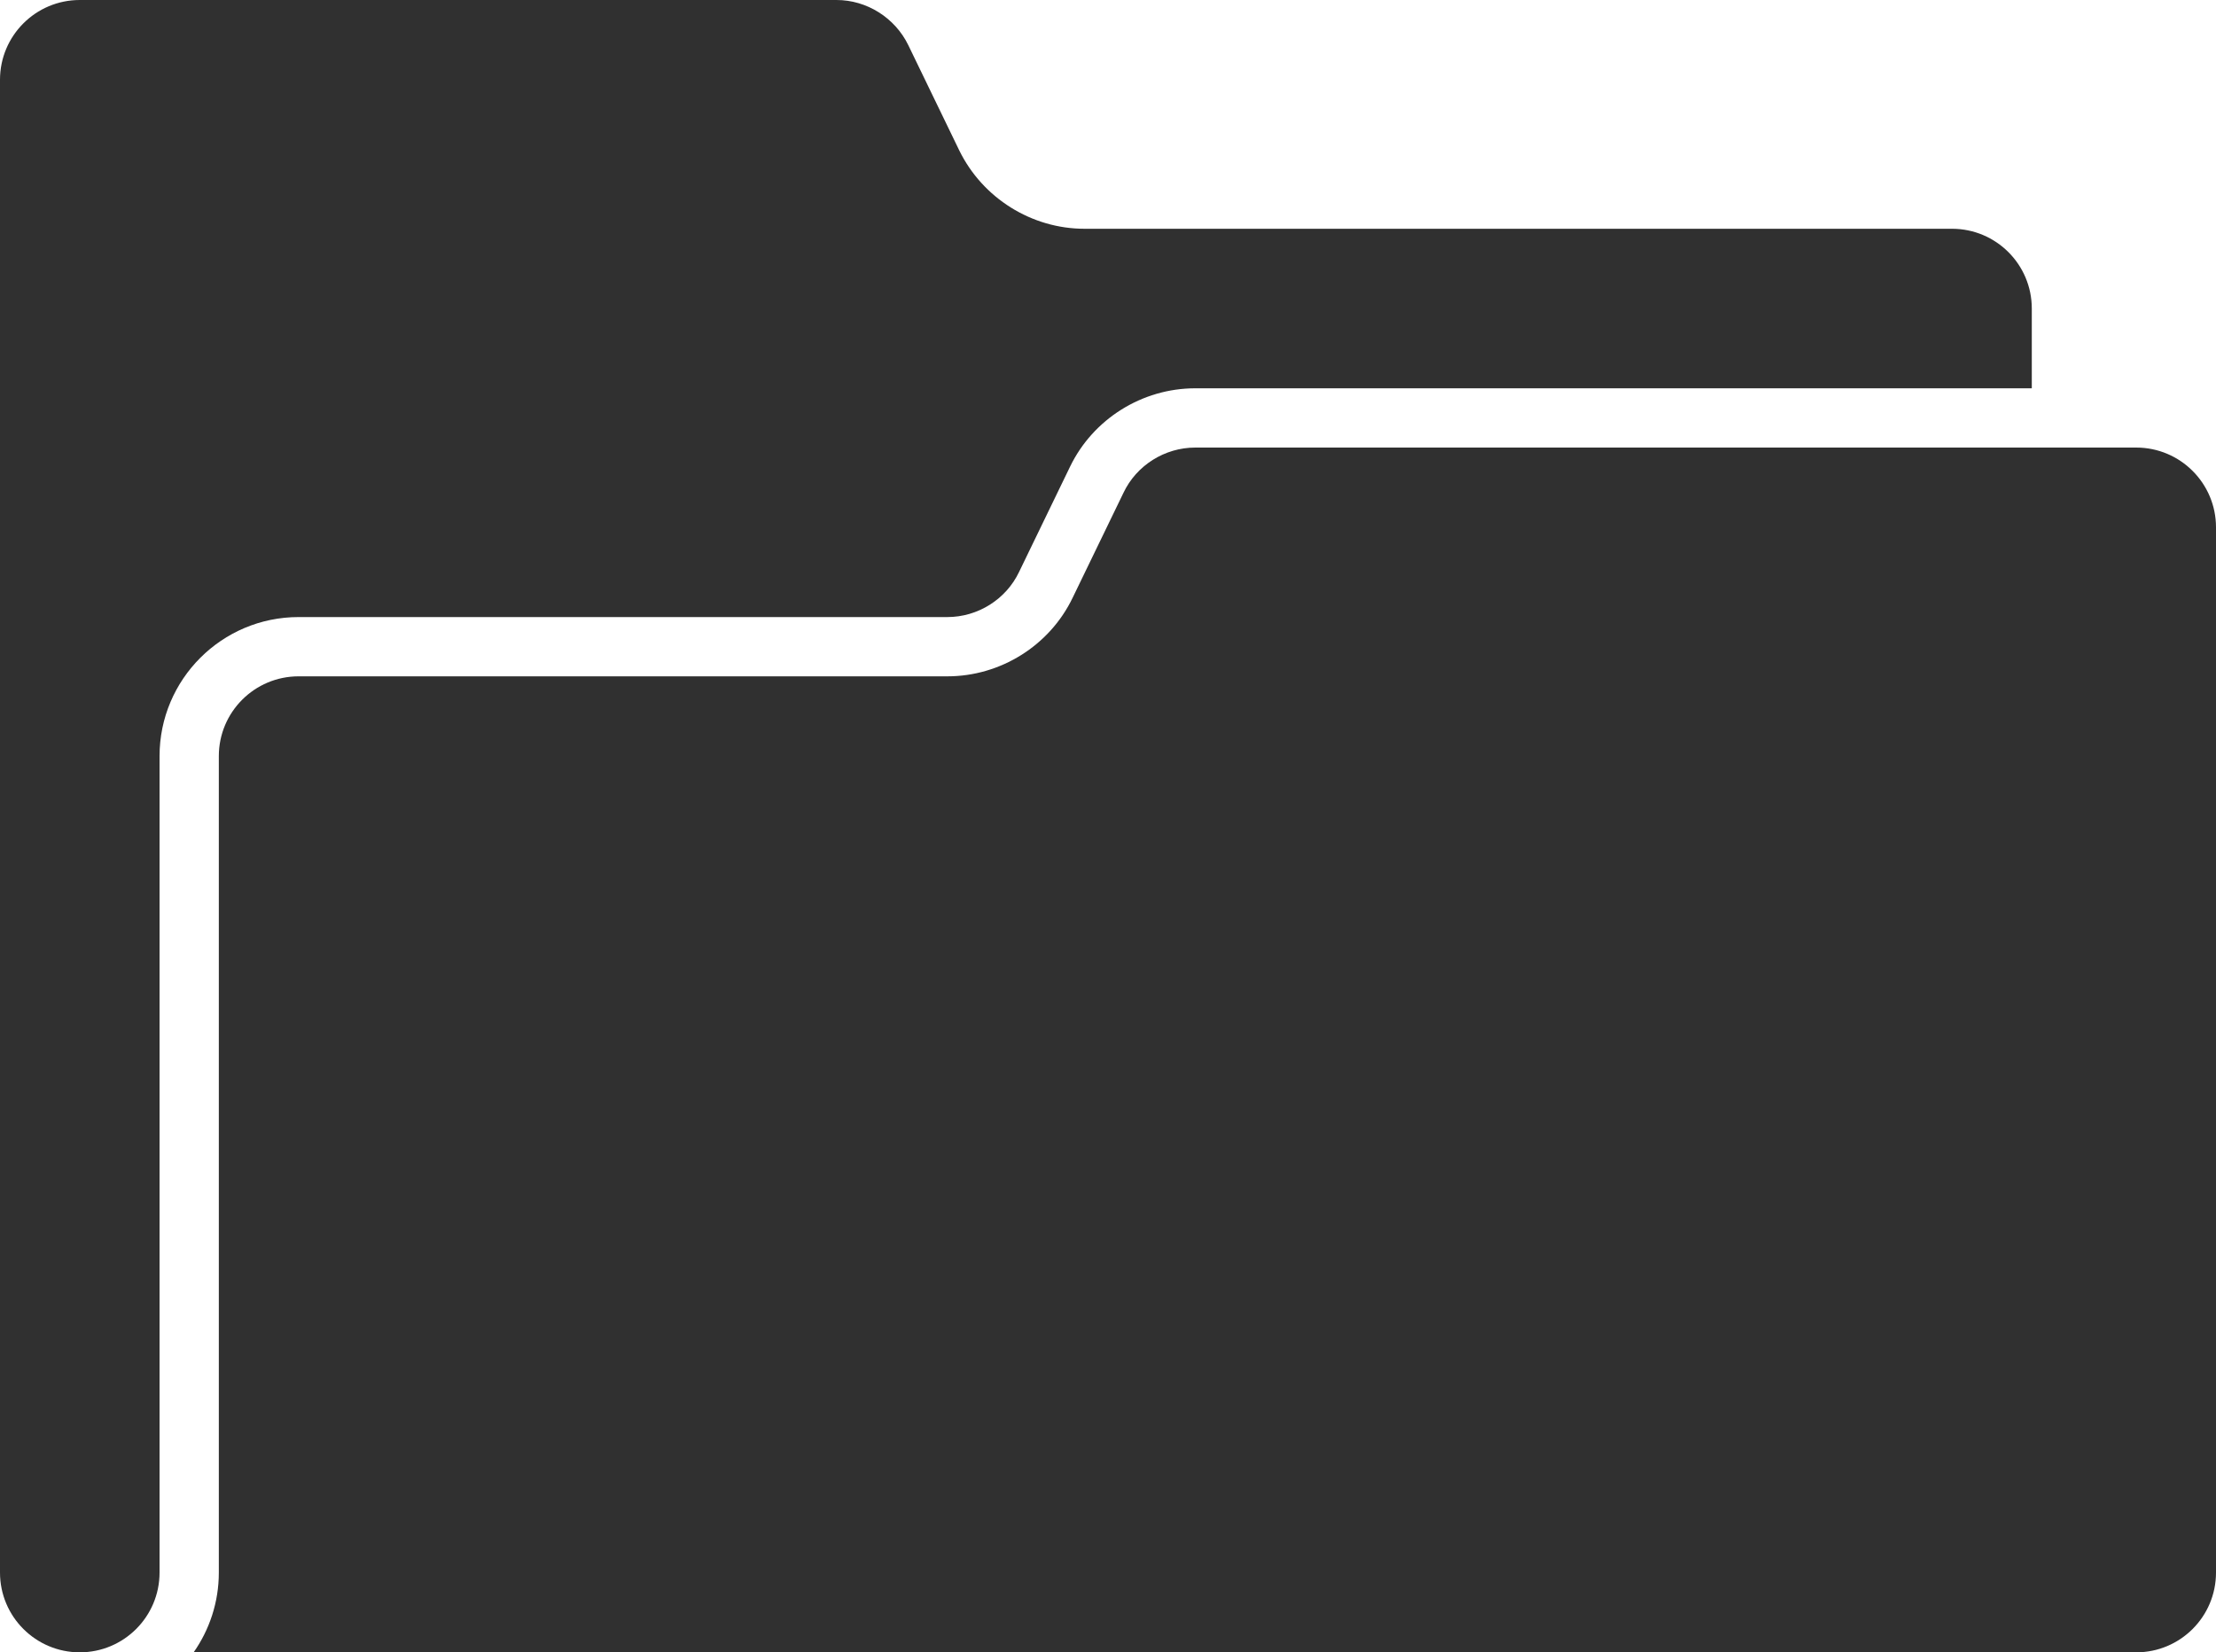 <svg xmlns="http://www.w3.org/2000/svg" data-name="Layer 1" x="0px" y="0px" viewBox="10 20.17 80 59.66"><path d="M15.76,76.95v-29.48c0-2.77,2.25-5.02,5.02-5.02h23.42c1.1,0,2.12-.64,2.59-1.63l1.84-3.8c.83-1.72,2.6-2.83,4.52-2.83h30.2v-2.88c0-1.59-1.29-2.88-2.88-2.88h-31.32c-1.91,0-3.68-1.11-4.52-2.83l-1.84-3.8c-.48-.99-1.5-1.63-2.59-1.63H12.88c-1.59,0-2.88,1.29-2.88,2.88v53.9c0,1.59,1.29,2.88,2.88,2.88s2.88-1.29,2.88-2.88Z" fill="#303030"/><path d="M87.12,36.33H53.15c-1.1,0-2.12,.64-2.59,1.63l-1.84,3.8c-.83,1.72-2.6,2.83-4.52,2.83H20.78c-1.59,0-2.88,1.29-2.88,2.88v29.48c0,1.07-.34,2.07-.91,2.88H87.12c1.59,0,2.88-1.29,2.88-2.88V39.21c0-1.59-1.29-2.88-2.88-2.88Z" fill="#303030"/></svg>